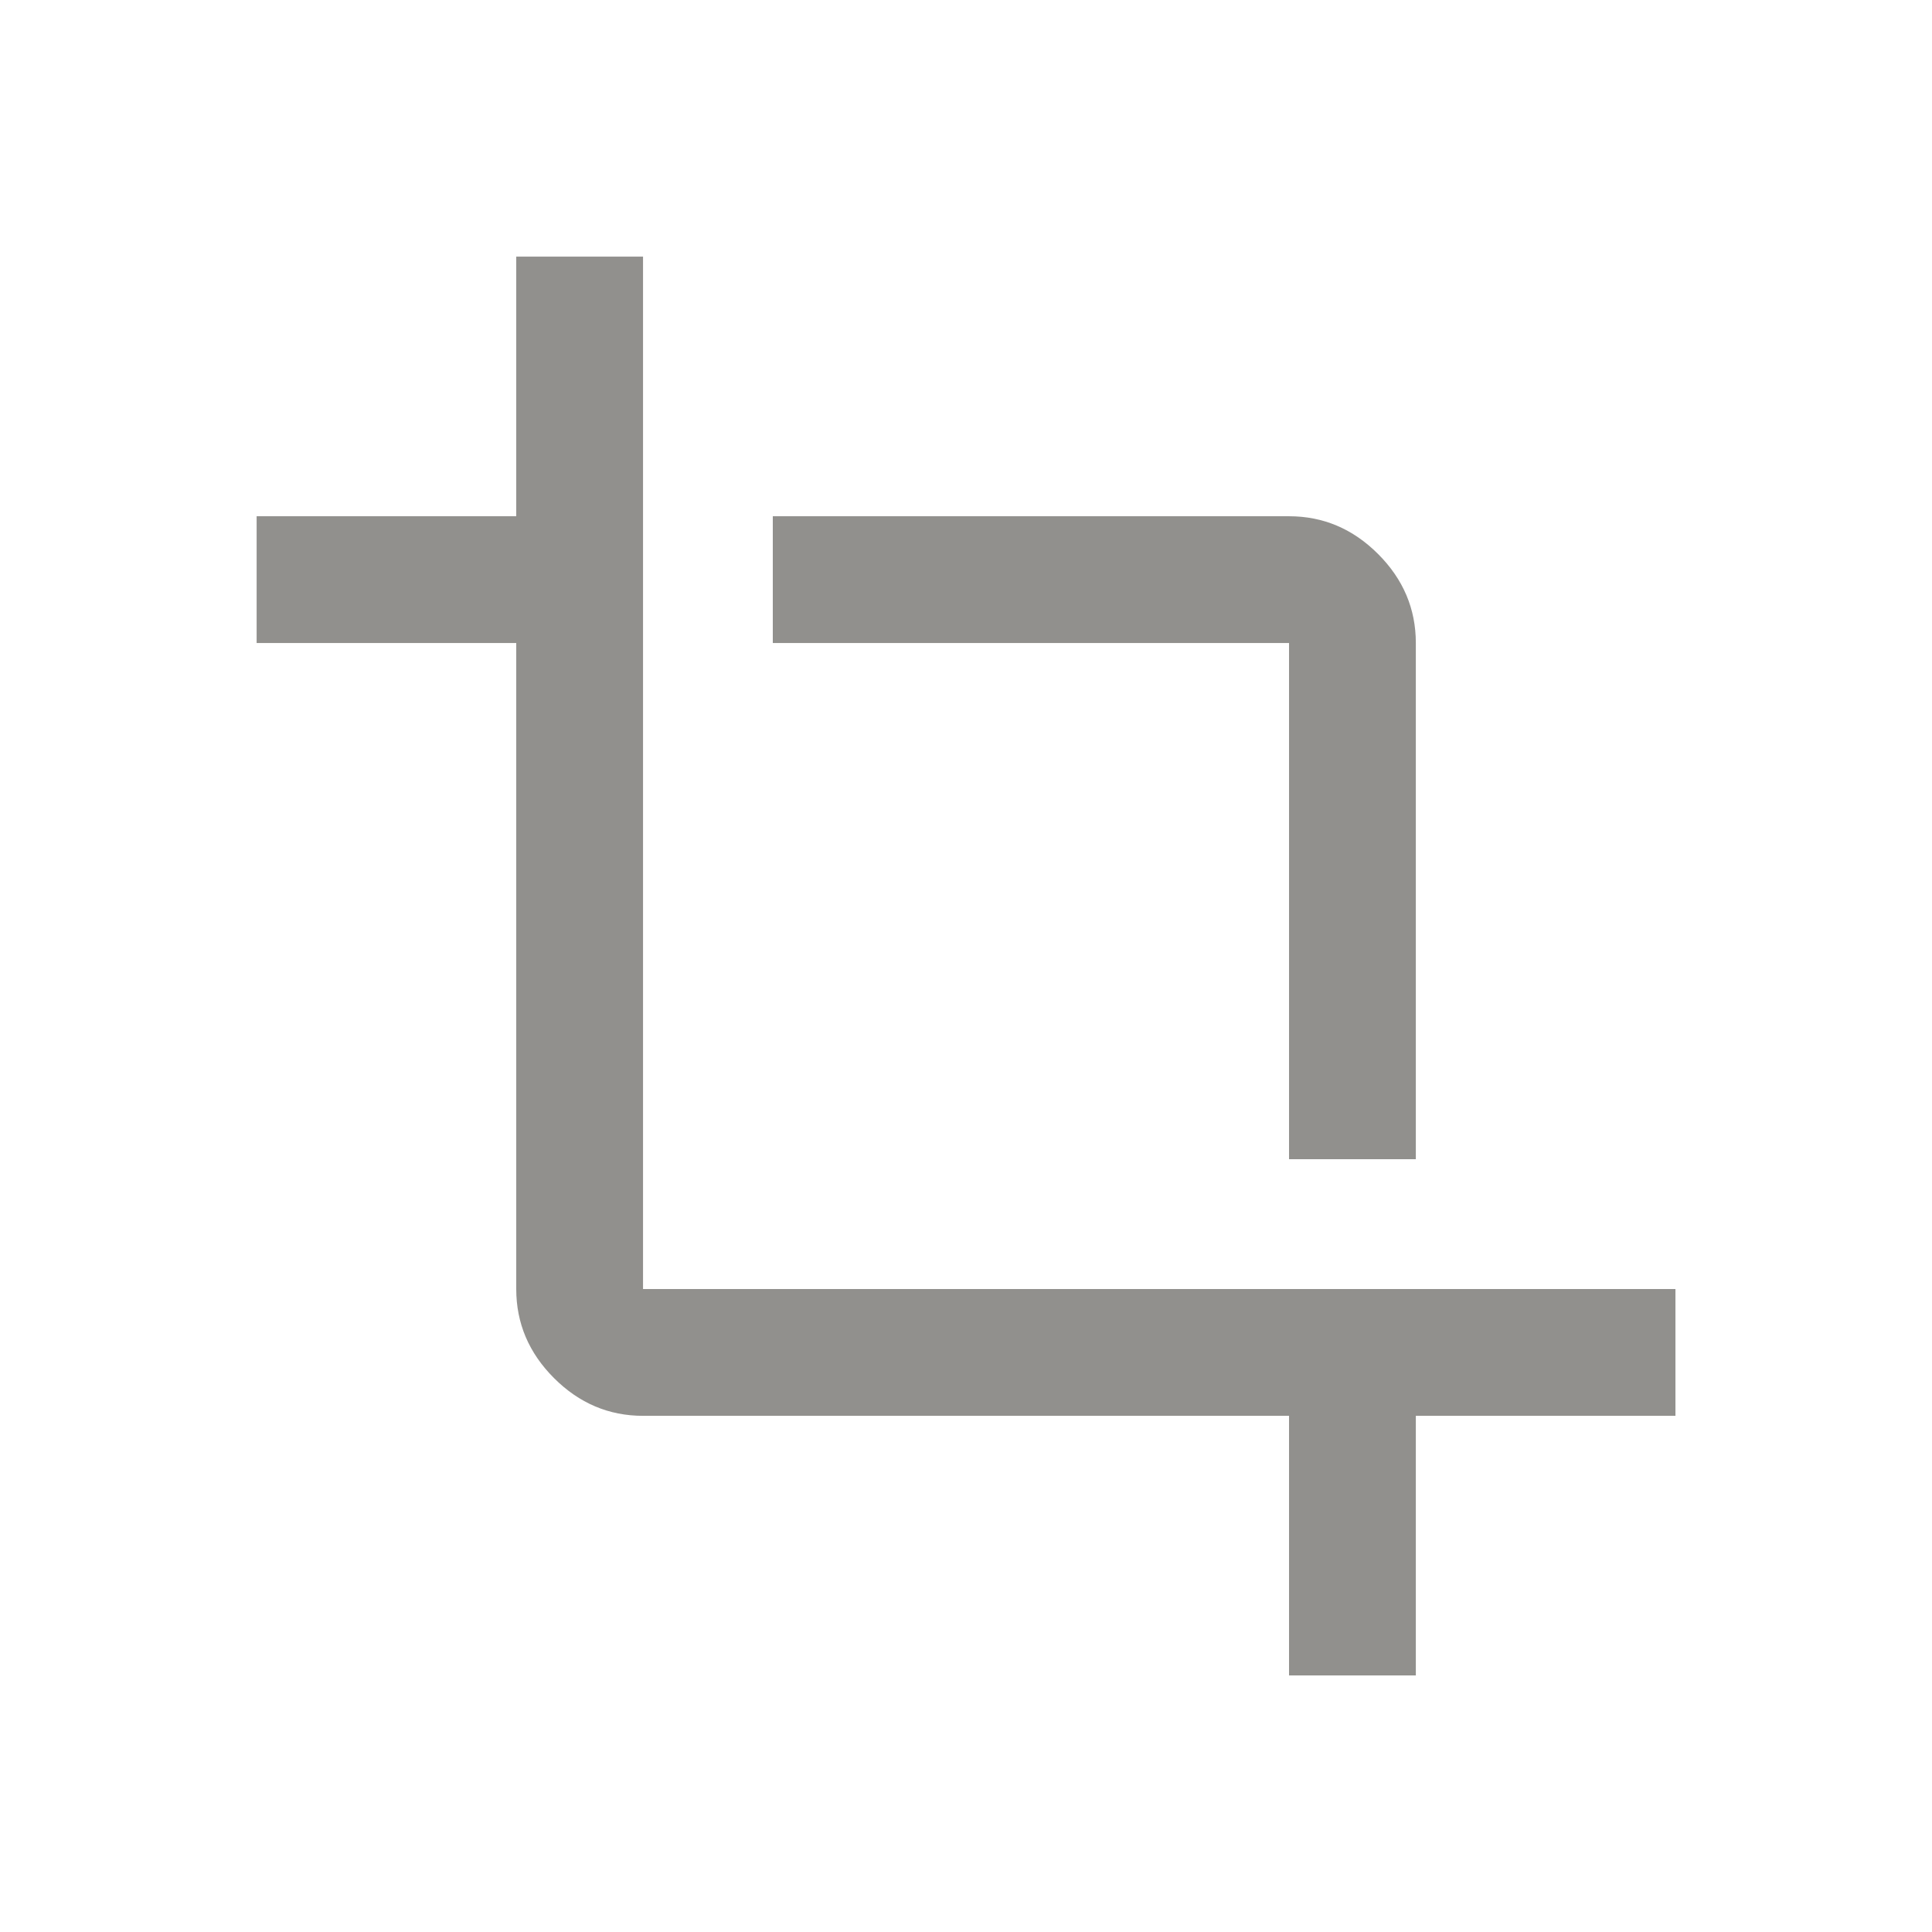 <!-- Generated by IcoMoon.io -->
<svg version="1.1" xmlns="http://www.w3.org/2000/svg" width="24" height="24" viewBox="0 0 24 24">
<title>crop</title>
<path fill="#91908d" d="M7.988 16.013h12.825v1.575h-3.225v3.225h-1.575v-3.225h-8.025q-0.637 0-1.106-0.469t-0.469-1.106v-8.025h-3.225v-1.575h3.225v-3.225h1.575v12.825zM16.013 14.4v-6.412h-6.413v-1.575h6.413q0.637 0 1.106 0.469t0.469 1.106v6.412h-1.575z"></path>
</svg>
